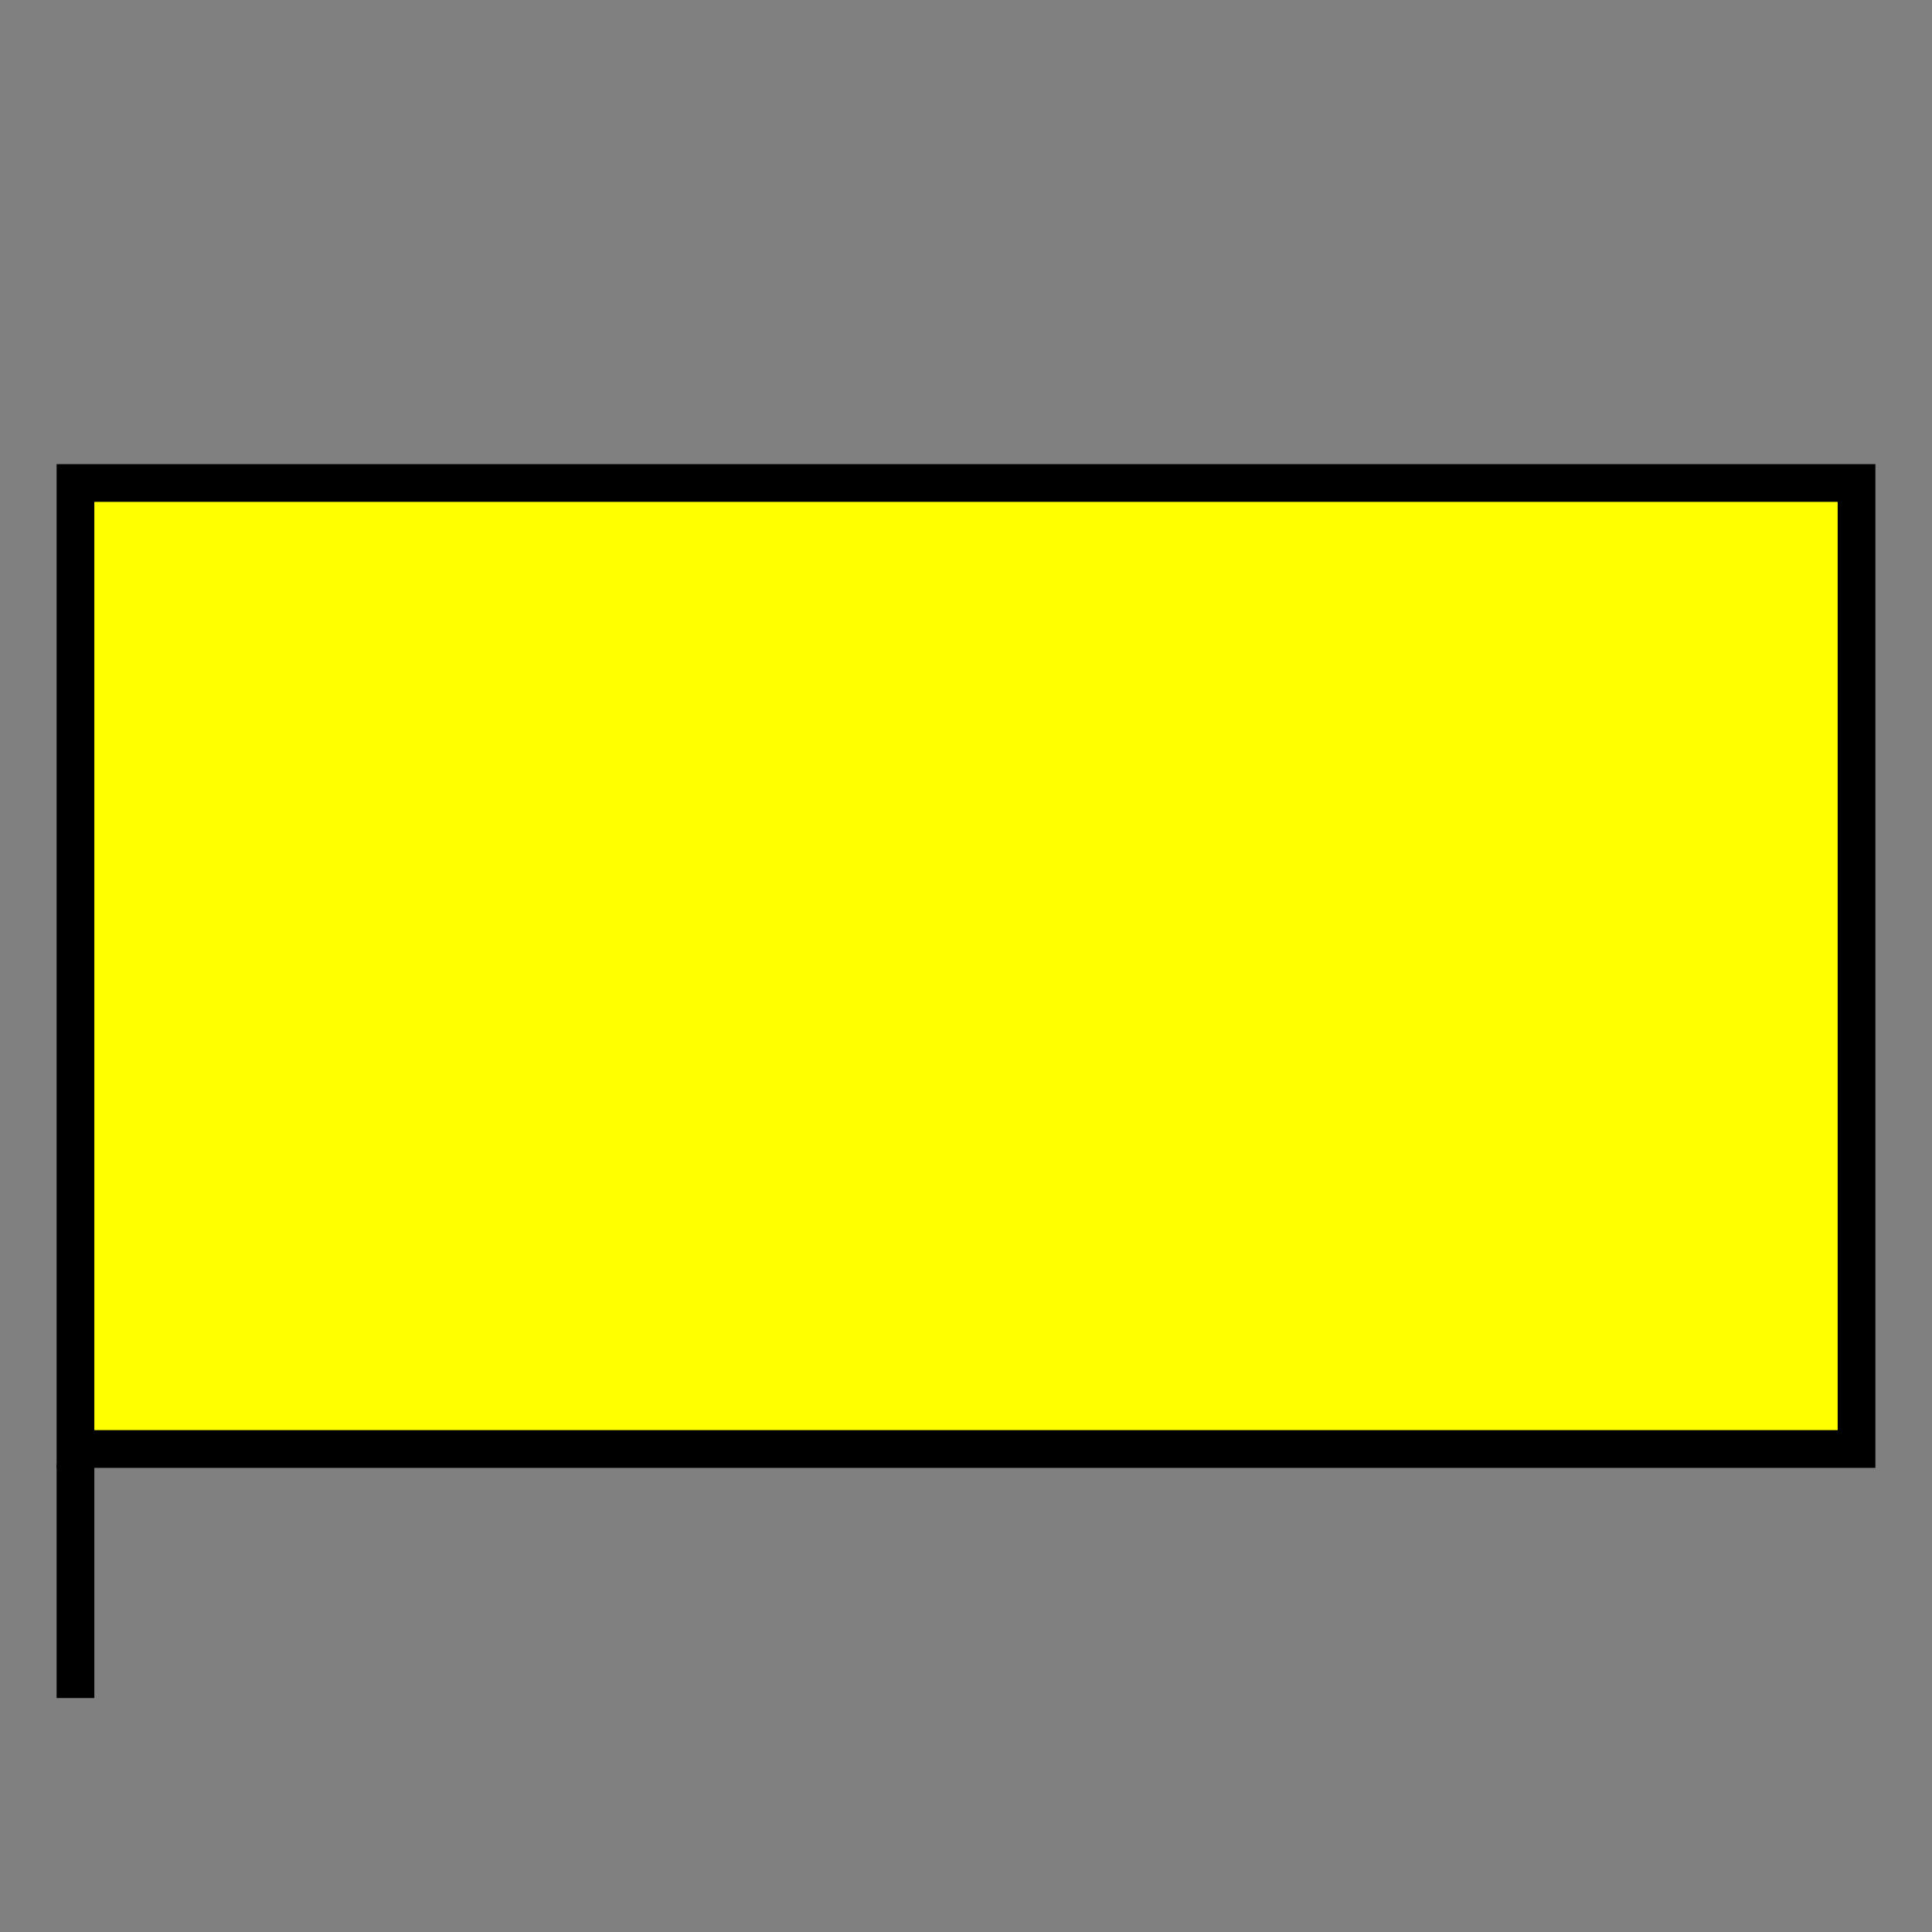 <!DOCTYPE svg PUBLIC "-//W3C//DTD SVG 1.1//EN" "http://www.w3.org/Graphics/SVG/1.1/DTD/svg11.dtd">
<svg class="" version="1.1" xmlns="http://www.w3.org/2000/svg" width="256" height="256">
	<rect width="100%" height="100%" fill="#808080" stroke="none"/>
	<defs>
		<style type="text/css">
			@font-face {
				font-family: lubalin;
				src: url('LubalinGraphBoldBT.ttf');
			}
		</style>
	</defs>
	<rect fill="#ffff00" stroke="#000000" stroke-width="5" x="10" y="64" width="236" height="128" />
	<line stroke="#000000" stroke-width="5" x1="10" y1="194" x2="10" y2="225" />
</svg>
